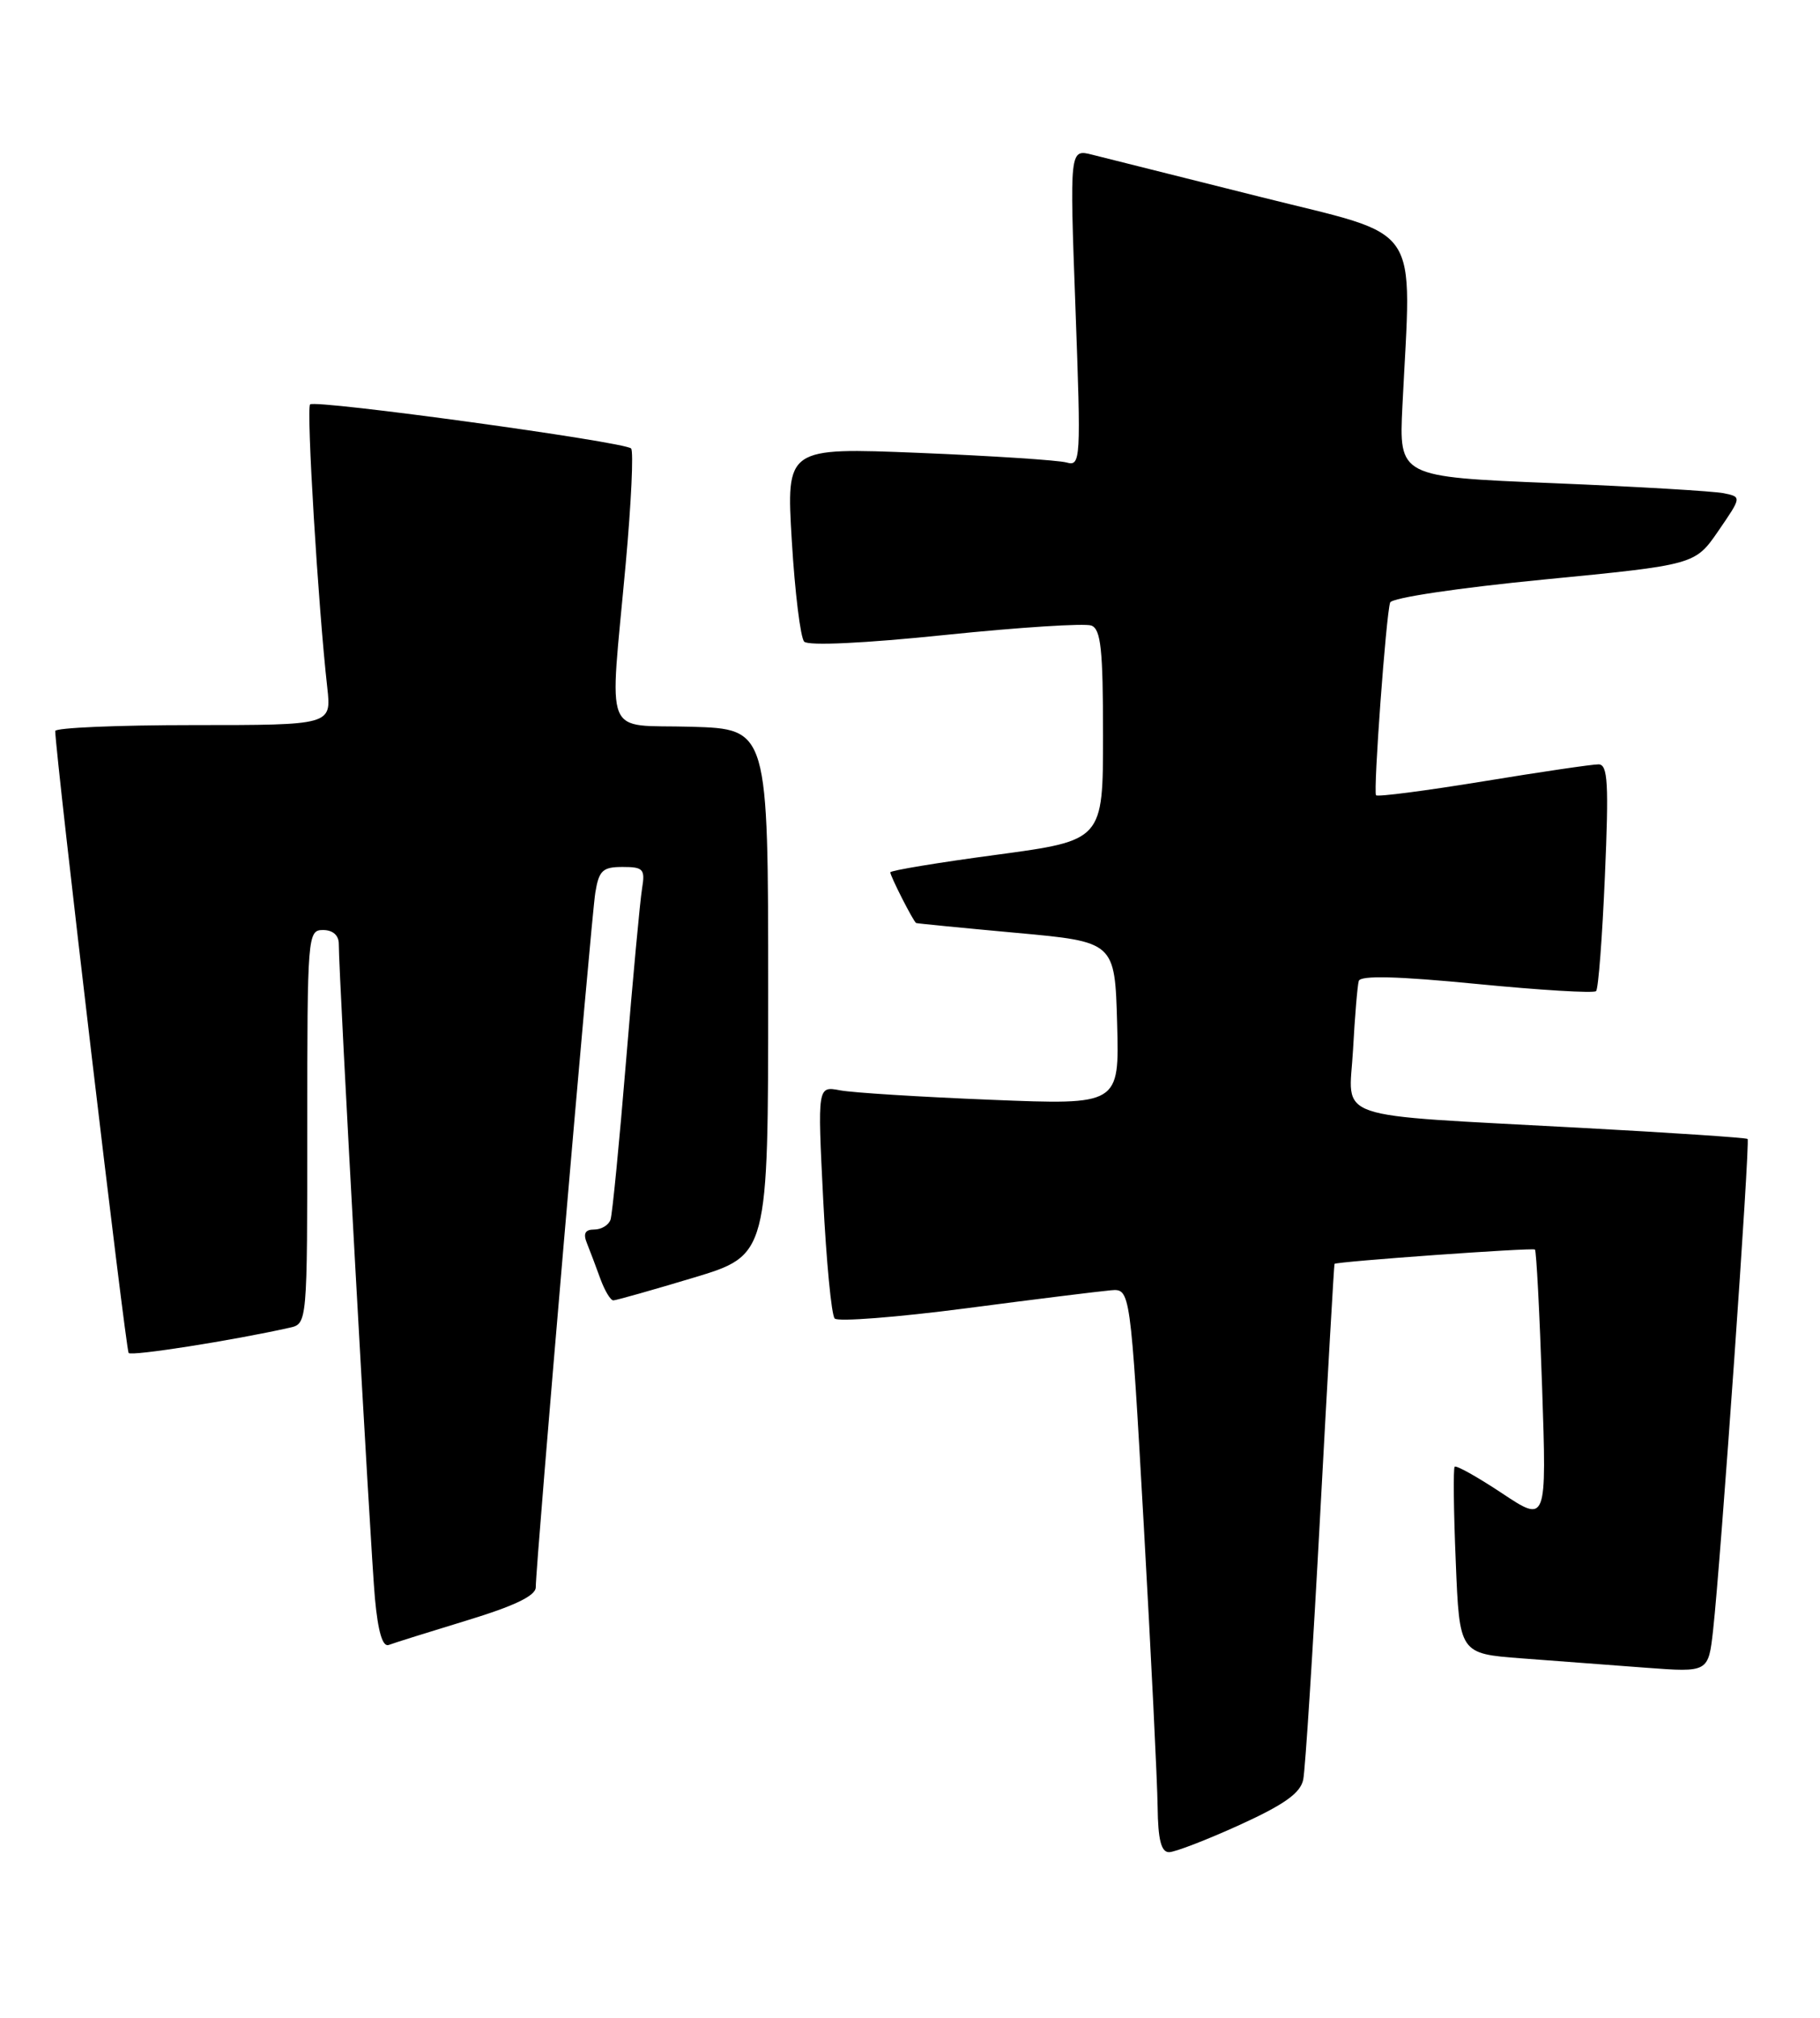 <?xml version="1.0" encoding="UTF-8" standalone="no"?>
<!DOCTYPE svg PUBLIC "-//W3C//DTD SVG 1.1//EN" "http://www.w3.org/Graphics/SVG/1.1/DTD/svg11.dtd" >
<svg xmlns="http://www.w3.org/2000/svg" xmlns:xlink="http://www.w3.org/1999/xlink" version="1.1" viewBox="0 0 231 256">
 <g >
 <path fill="currentColor"
d=" M 157.35 231.54 C 163.03 228.95 165.06 227.50 165.41 225.79 C 165.67 224.53 166.64 209.32 167.57 192.00 C 168.50 174.68 169.32 160.44 169.38 160.36 C 169.64 160.06 194.52 158.28 194.82 158.54 C 195.00 158.69 195.41 166.56 195.73 176.02 C 196.31 193.23 196.31 193.23 190.64 189.46 C 187.52 187.39 184.82 185.88 184.63 186.10 C 184.44 186.32 184.50 191.75 184.77 198.16 C 185.24 209.81 185.24 209.81 193.12 210.41 C 197.46 210.73 204.56 211.27 208.92 211.60 C 216.83 212.19 216.83 212.19 217.43 206.85 C 218.40 198.12 222.15 144.82 221.81 144.51 C 221.64 144.35 212.05 143.71 200.50 143.09 C 168.38 141.34 171.23 142.32 171.73 133.21 C 171.96 128.97 172.29 125.03 172.46 124.46 C 172.68 123.74 177.41 123.86 187.42 124.84 C 195.47 125.63 202.29 126.04 202.58 125.75 C 202.87 125.47 203.37 118.88 203.70 111.12 C 204.21 99.38 204.07 97.00 202.90 96.98 C 202.13 96.97 195.53 97.94 188.24 99.14 C 180.94 100.33 174.83 101.13 174.65 100.90 C 174.28 100.44 175.92 78.02 176.44 76.45 C 176.63 75.85 185.10 74.59 195.96 73.53 C 215.14 71.66 215.14 71.66 218.10 67.36 C 221.06 63.05 221.06 63.05 218.78 62.58 C 217.53 62.32 207.74 61.74 197.03 61.30 C 177.56 60.50 177.56 60.50 178.00 51.50 C 179.16 27.82 180.78 30.21 160.00 24.99 C 149.82 22.44 140.21 20.03 138.63 19.63 C 135.76 18.90 135.76 18.90 136.50 39.06 C 137.21 58.45 137.17 59.19 135.37 58.68 C 134.34 58.39 125.91 57.84 116.64 57.46 C 99.79 56.78 99.79 56.78 100.50 68.64 C 100.89 75.16 101.60 80.91 102.07 81.41 C 102.58 81.96 109.76 81.62 119.98 80.56 C 129.36 79.59 137.70 79.06 138.52 79.37 C 139.73 79.83 140.00 82.41 140.00 93.28 C 140.00 106.63 140.00 106.63 126.50 108.45 C 119.08 109.44 113.00 110.45 113.00 110.68 C 113.00 111.17 115.94 116.95 116.28 117.11 C 116.40 117.17 122.12 117.73 129.00 118.36 C 141.50 119.50 141.50 119.50 141.79 129.85 C 142.07 140.20 142.07 140.20 125.79 139.54 C 116.83 139.18 108.21 138.64 106.63 138.34 C 103.76 137.79 103.76 137.79 104.48 152.14 C 104.88 160.04 105.53 166.85 105.94 167.29 C 106.34 167.72 113.83 167.14 122.59 166.00 C 131.34 164.85 139.62 163.83 140.99 163.71 C 143.47 163.50 143.47 163.50 145.17 193.50 C 146.10 210.00 146.89 226.09 146.93 229.25 C 146.98 233.43 147.38 235.00 148.38 235.00 C 149.13 235.00 153.17 233.44 157.35 231.54 Z  M 59.25 205.60 C 65.33 203.75 68.00 202.46 68.00 201.39 C 68.00 198.47 75.03 116.50 75.56 113.25 C 76.02 110.44 76.49 110.00 79.02 110.00 C 81.66 110.00 81.90 110.27 81.49 112.75 C 81.24 114.26 80.33 124.05 79.47 134.50 C 78.61 144.95 77.72 154.06 77.49 154.75 C 77.25 155.44 76.33 156.00 75.42 156.00 C 74.26 156.00 73.99 156.51 74.50 157.75 C 74.89 158.71 75.65 160.74 76.20 162.25 C 76.75 163.76 77.49 164.99 77.85 164.99 C 78.21 164.98 82.78 163.69 88.00 162.12 C 97.50 159.26 97.50 159.26 97.50 125.88 C 97.50 92.50 97.50 92.50 87.75 92.21 C 76.39 91.88 77.35 94.27 79.42 71.50 C 80.12 63.80 80.43 57.23 80.10 56.90 C 79.26 56.05 40.00 50.67 39.36 51.31 C 38.86 51.81 40.39 77.08 41.54 87.25 C 42.07 92.00 42.07 92.00 24.53 92.00 C 14.89 92.00 7.01 92.34 7.01 92.75 C 7.08 96.08 15.96 171.29 16.33 171.67 C 16.75 172.08 29.47 170.09 36.75 168.46 C 39.00 167.96 39.00 167.96 39.00 142.98 C 39.00 118.67 39.05 118.00 41.00 118.00 C 42.24 118.00 43.00 118.67 43.00 119.75 C 42.99 123.69 47.04 196.98 47.59 202.82 C 47.98 207.03 48.56 209.00 49.34 208.71 C 49.98 208.46 54.44 207.07 59.25 205.60 Z "/>
</g>
</svg>